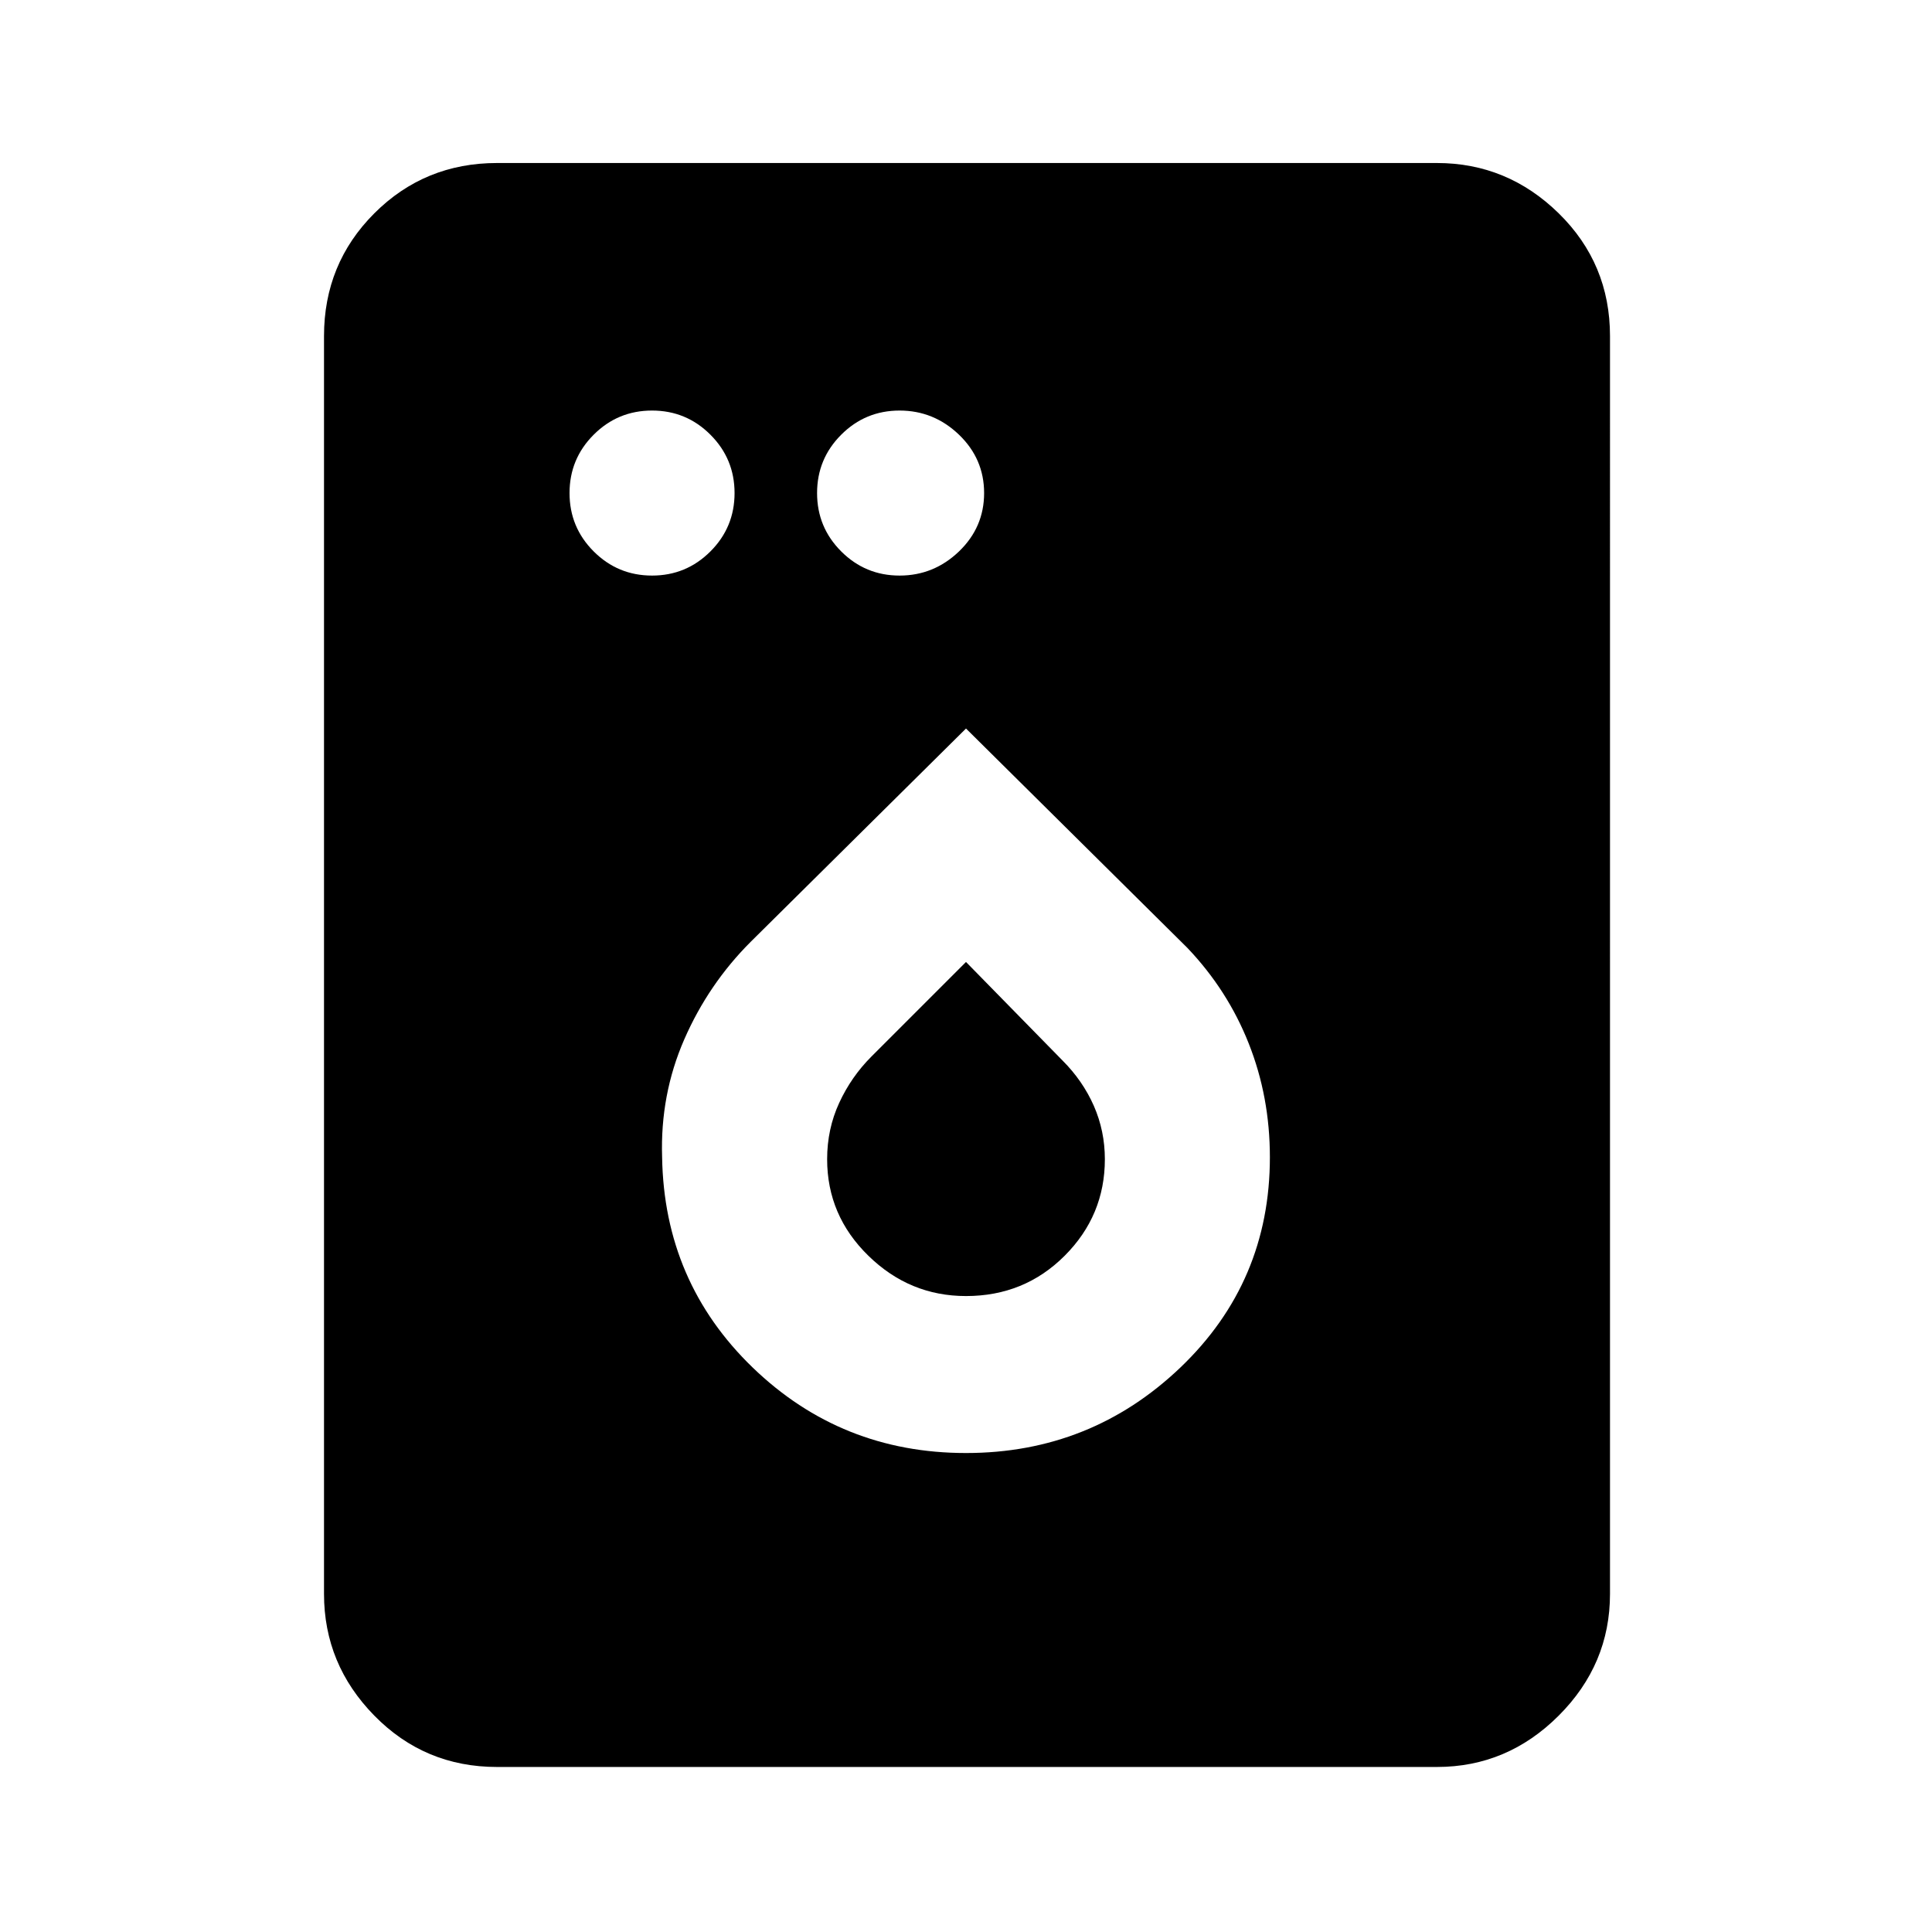 <svg xmlns="http://www.w3.org/2000/svg" height="24" width="24"><path d="M8.1 7.15q.425 0 .725-.3t.3-.725q0-.425-.3-.725T8.1 5.1q-.425 0-.725.3t-.3.725q0 .425.3.725t.725.3Zm3.075 0q.425 0 .738-.3.312-.3.312-.725t-.312-.725q-.313-.3-.738-.3t-.725.3q-.3.3-.3.725t.3.725q.3.3.725.3Zm-5 14.8q-.9 0-1.525-.638-.625-.637-.625-1.512V4.175q0-.9.625-1.525.625-.625 1.525-.625H17.85q.875 0 1.513.625.637.625.637 1.525V19.8q0 .875-.637 1.512-.638.638-1.513.638ZM12 18.05q1.55 0 2.663-1.062 1.112-1.063 1.112-2.613 0-.75-.263-1.413-.262-.662-.762-1.187L12 9.05 9.325 11.7q-.525.525-.825 1.212-.3.688-.275 1.463.025 1.55 1.125 2.613 1.1 1.062 2.65 1.062Zm0-1.95q-.7 0-1.212-.5-.513-.5-.513-1.2 0-.375.15-.7.15-.325.4-.575L12 11.95l1.2 1.225q.25.25.388.562.137.313.137.663 0 .7-.5 1.2T12 16.1Z"/></svg>